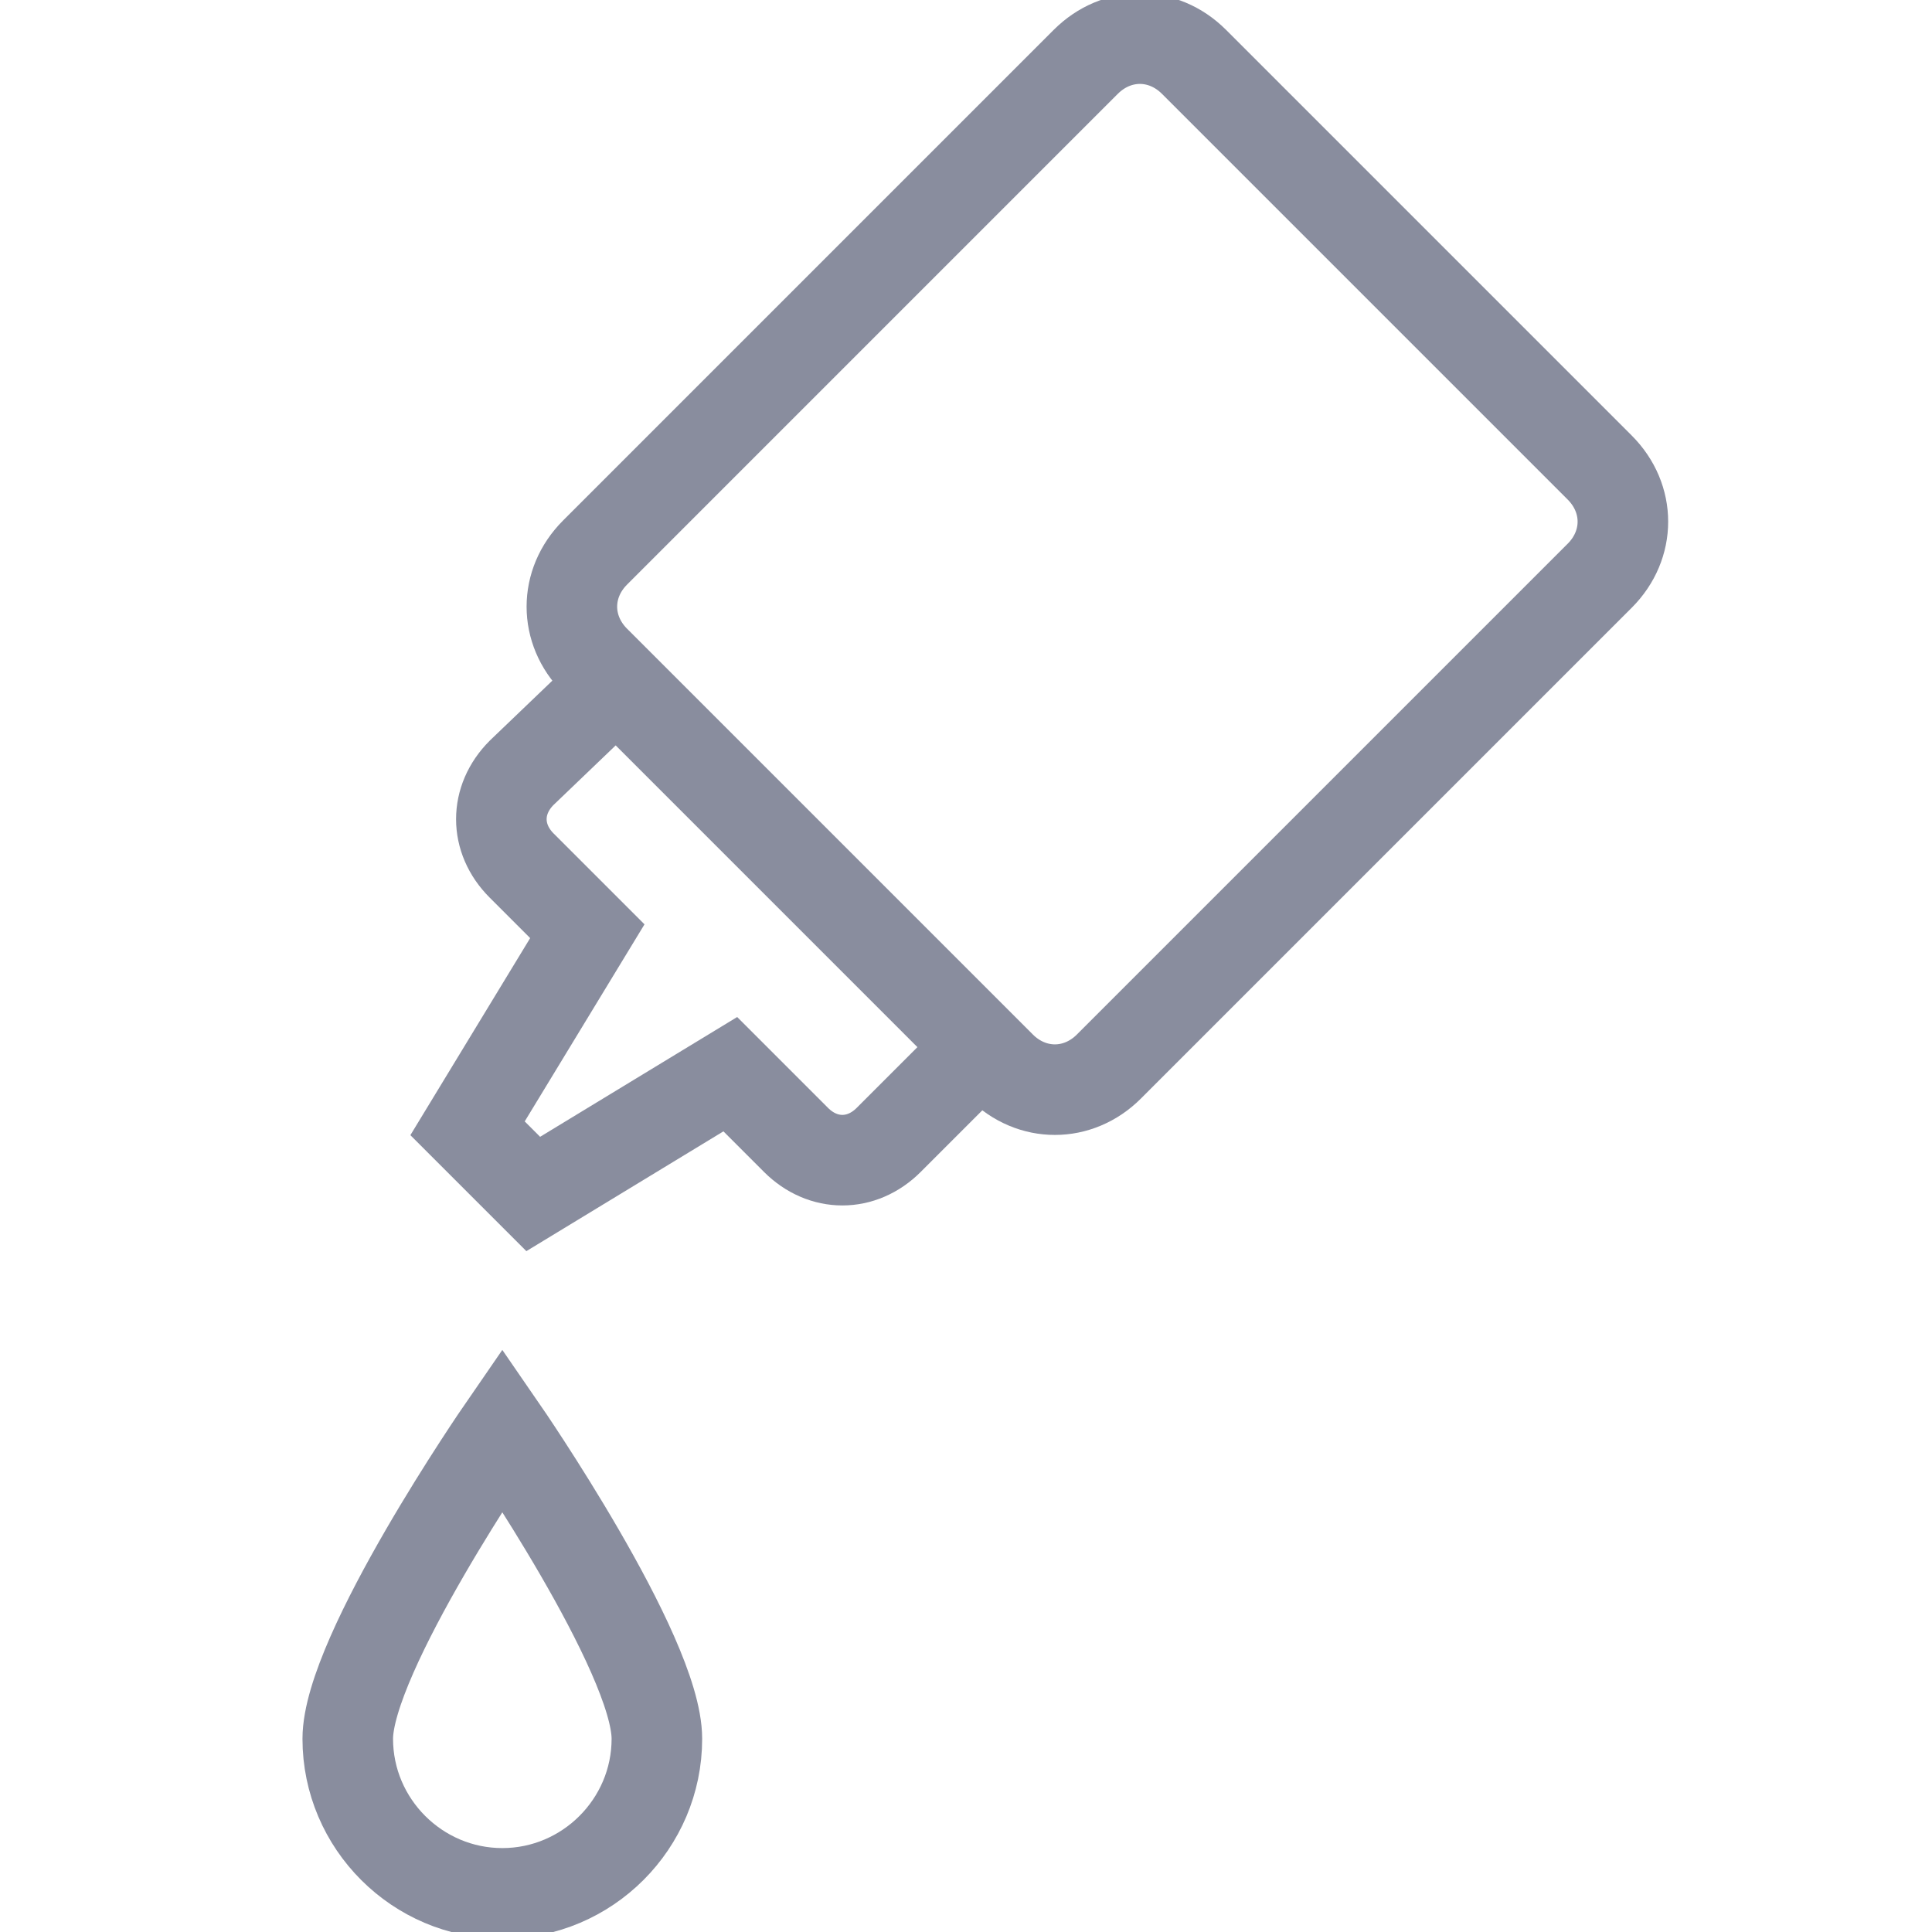 <svg width="32" height="32" viewBox="0 0 32 32" fill="none" xmlns="http://www.w3.org/2000/svg">
<g clip-path="url(#clip0_296_5758)">
<path d="M19.776 1.024L26.496 7.744C27.008 8.256 27.008 9.024 26.496 9.536L18.368 17.664C17.856 18.176 17.088 18.176 16.576 17.664L9.856 10.944C9.344 10.432 9.344 9.664 9.856 9.152L17.984 1.024C18.496 0.512 19.264 0.512 19.776 1.024Z" stroke="#898D9E" stroke-width="1.5" stroke-miterlimit="10"/>
<path d="M10.176 11.328L8.64 12.8C8.192 13.248 8.192 13.888 8.64 14.336L9.728 15.424L7.744 18.688L8.832 19.776L12.096 17.792L13.184 18.88C13.632 19.328 14.272 19.328 14.72 18.88L16.256 17.344M10.88 28.8C10.88 30.208 9.728 31.36 8.32 31.36C6.912 31.36 5.76 30.208 5.76 28.8C5.76 27.392 8.32 23.68 8.32 23.68C8.32 23.68 10.88 27.392 10.88 28.8Z" stroke="#898D9E" stroke-width="1.5" stroke-miterlimit="10"/>
</g>
<defs>
<clipPath id="clip0_296_5758">
<rect width="32" height="32" fill="white"/>
</clipPath>
</defs>
</svg>
